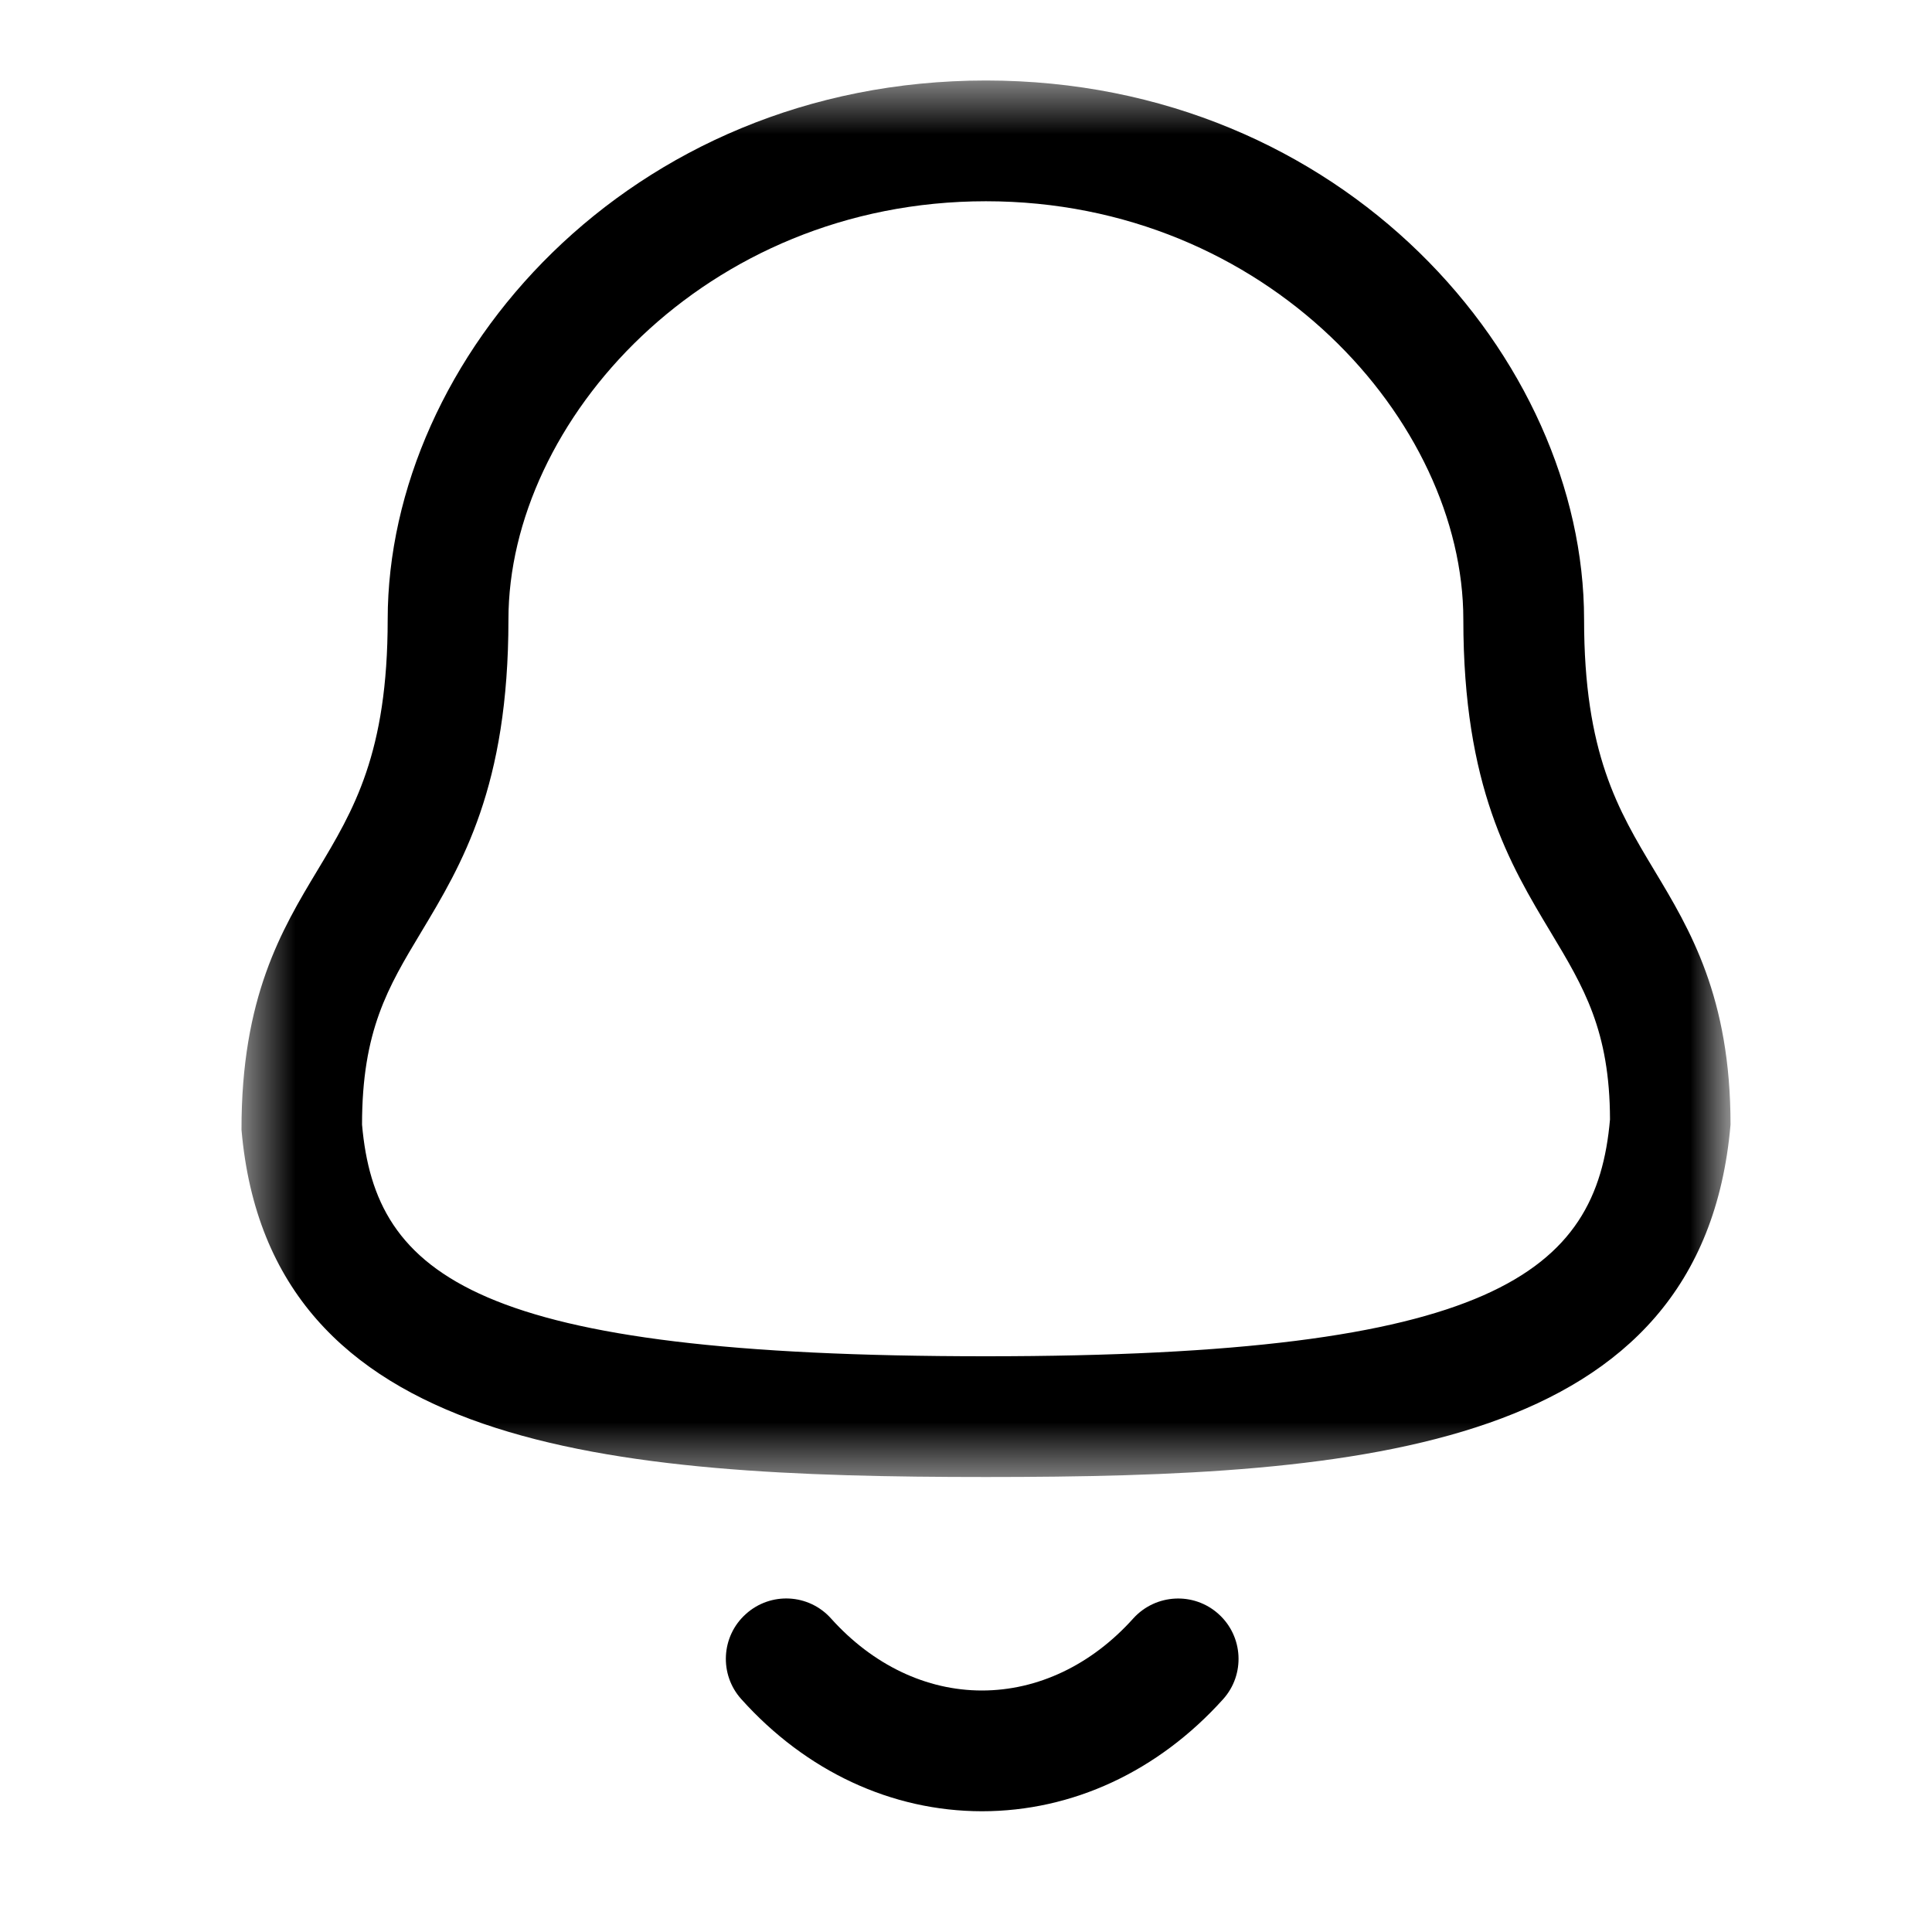 <svg width="36" height="36" viewBox="0 0 36 36" fill="none" xmlns="http://www.w3.org/2000/svg">
<mask id="mask0_1480_348" style="mask-type:luminance" maskUnits="userSpaceOnUse" x="4" y="1" width="29" height="27">
<path fill-rule="evenodd" clip-rule="evenodd" d="M4.5 1.5H32.245V27.522H4.5V1.5Z" fill="white"/>
</mask>
<g mask="url(#mask0_1480_348)">
<path fill-rule="evenodd" clip-rule="evenodd" d="M18.371 3.75C13.128 3.75 9.474 7.857 9.474 11.543C9.474 14.661 8.609 16.102 7.844 17.375C7.23 18.396 6.746 19.203 6.746 20.956C6.996 23.785 8.864 25.272 18.371 25.272C27.825 25.272 29.751 23.72 30 20.859C29.996 19.203 29.511 18.396 28.898 17.375C28.133 16.102 27.267 14.661 27.267 11.543C27.267 7.857 23.613 3.75 18.371 3.75ZM18.371 27.522C11.357 27.522 5.018 27.027 4.5 21.052C4.496 18.581 5.25 17.323 5.916 16.216C6.59 15.095 7.224 14.037 7.224 11.543C7.224 6.693 11.703 1.5 18.371 1.5C25.038 1.5 29.517 6.693 29.517 11.543C29.517 14.037 30.152 15.095 30.825 16.216C31.491 17.323 32.246 18.581 32.246 20.956C31.722 27.027 25.385 27.522 18.371 27.522Z" fill="currentColor"/>
</g>
<path fill-rule="evenodd" clip-rule="evenodd" d="M18.297 33.75H18.294C16.613 33.748 15.021 33.007 13.814 31.662C13.398 31.201 13.436 30.489 13.898 30.075C14.36 29.658 15.071 29.695 15.486 30.159C16.263 31.024 17.261 31.5 18.296 31.5H18.297C19.337 31.5 20.339 31.024 21.117 30.157C21.534 29.697 22.245 29.659 22.706 30.075C23.168 30.49 23.205 31.203 22.79 31.663C21.578 33.009 19.983 33.75 18.297 33.75Z" fill="currentColor"/>
</svg>
